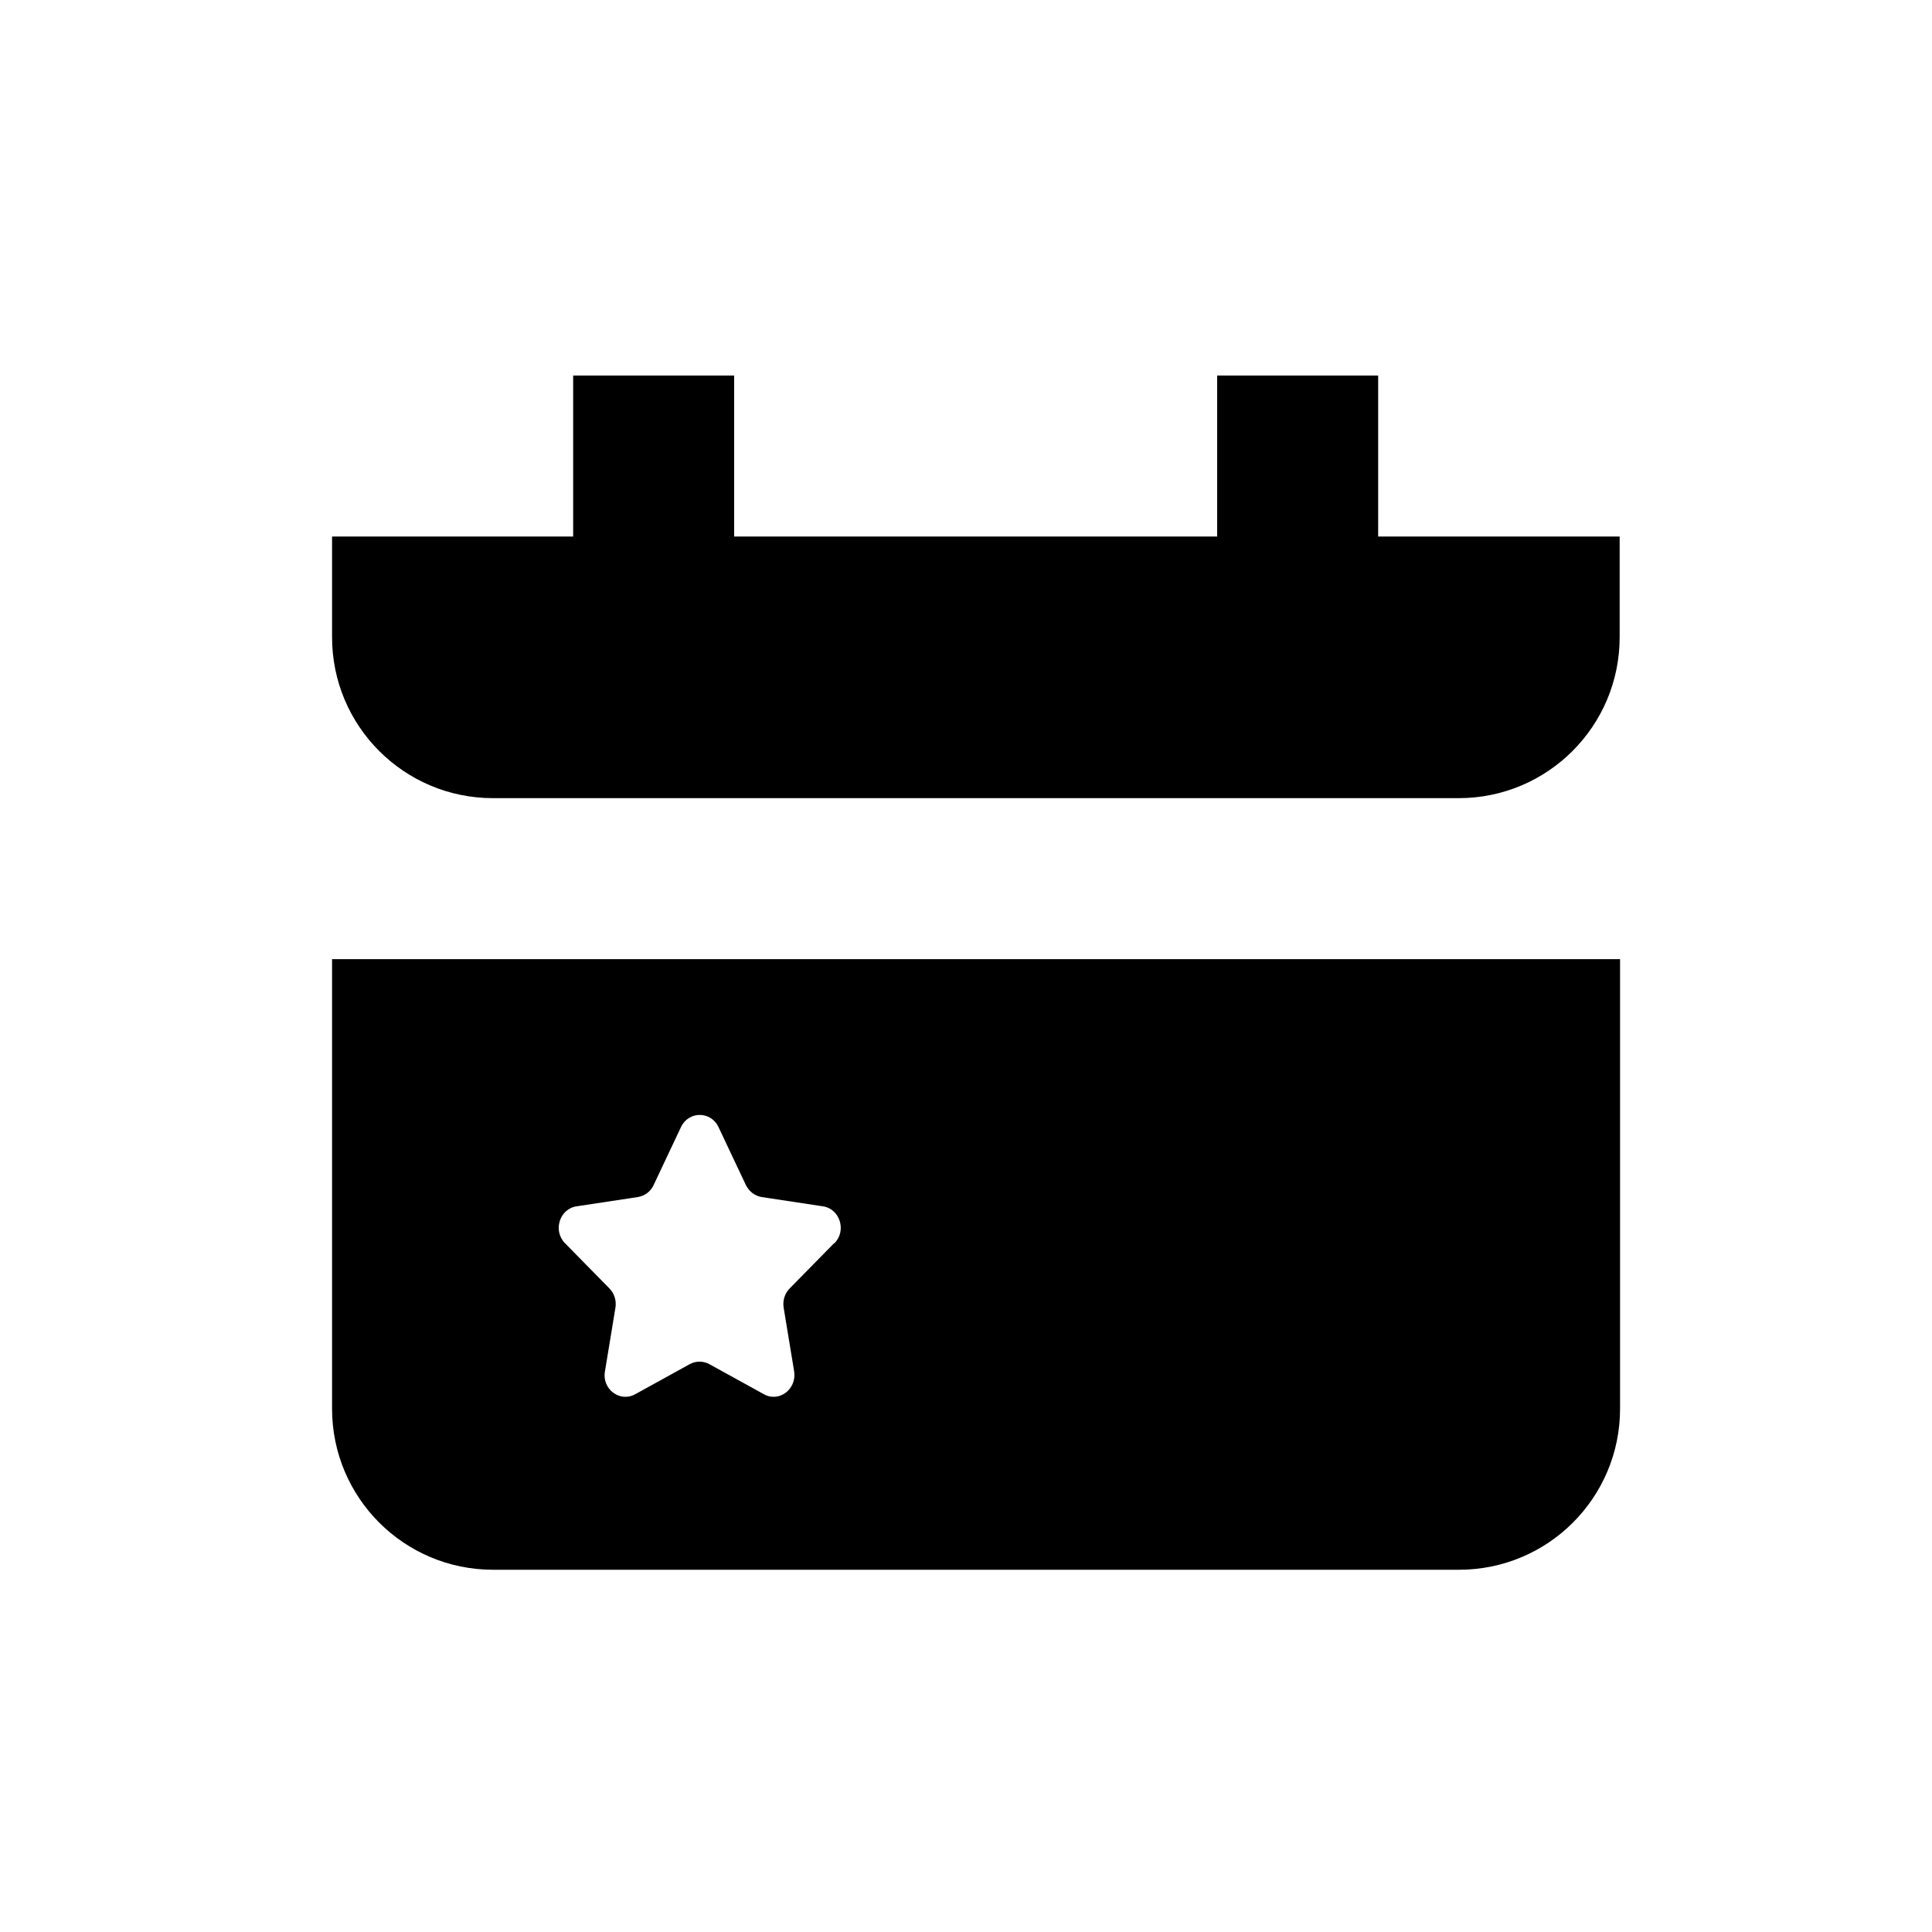 <svg xmlns="http://www.w3.org/2000/svg" width="1.5em" height="1.5em" fill="none" viewBox="0 0 24 24"><path fill="currentColor" fill-rule="evenodd" d="M17.12 4.665V6.665H20.12V7.915C20.12 9.02 19.225 9.915 18.12 9.915H6.125C5.02 9.915 4.125 9.02 4.125 7.915V6.665H7.12V4.665H9.12V6.665H15.12V4.665H17.12ZM4.125 17.5V11.915H20.125V17.5C20.125 18.605 19.23 19.5 18.125 19.5H6.125C5.02 19.5 4.125 18.605 4.125 17.5ZM9.81 16.005L10.36 15.445H10.365C10.52 15.29 10.435 15.015 10.22 14.985L9.46 14.87C9.375 14.855 9.305 14.8 9.265 14.72L8.925 14C8.83 13.8 8.555 13.8 8.46 14L8.12 14.72C8.085 14.8 8.01 14.855 7.925 14.87L7.165 14.985C6.95 15.015 6.865 15.29 7.02 15.445L7.57 16.005C7.63 16.065 7.66 16.155 7.645 16.245L7.515 17.035C7.475 17.255 7.7 17.425 7.89 17.32L8.57 16.945C8.645 16.905 8.735 16.905 8.81 16.945L9.49 17.32C9.68 17.425 9.9 17.255 9.865 17.035L9.735 16.245C9.72 16.155 9.75 16.065 9.81 16.005Z" clip-rule="evenodd"/></svg>